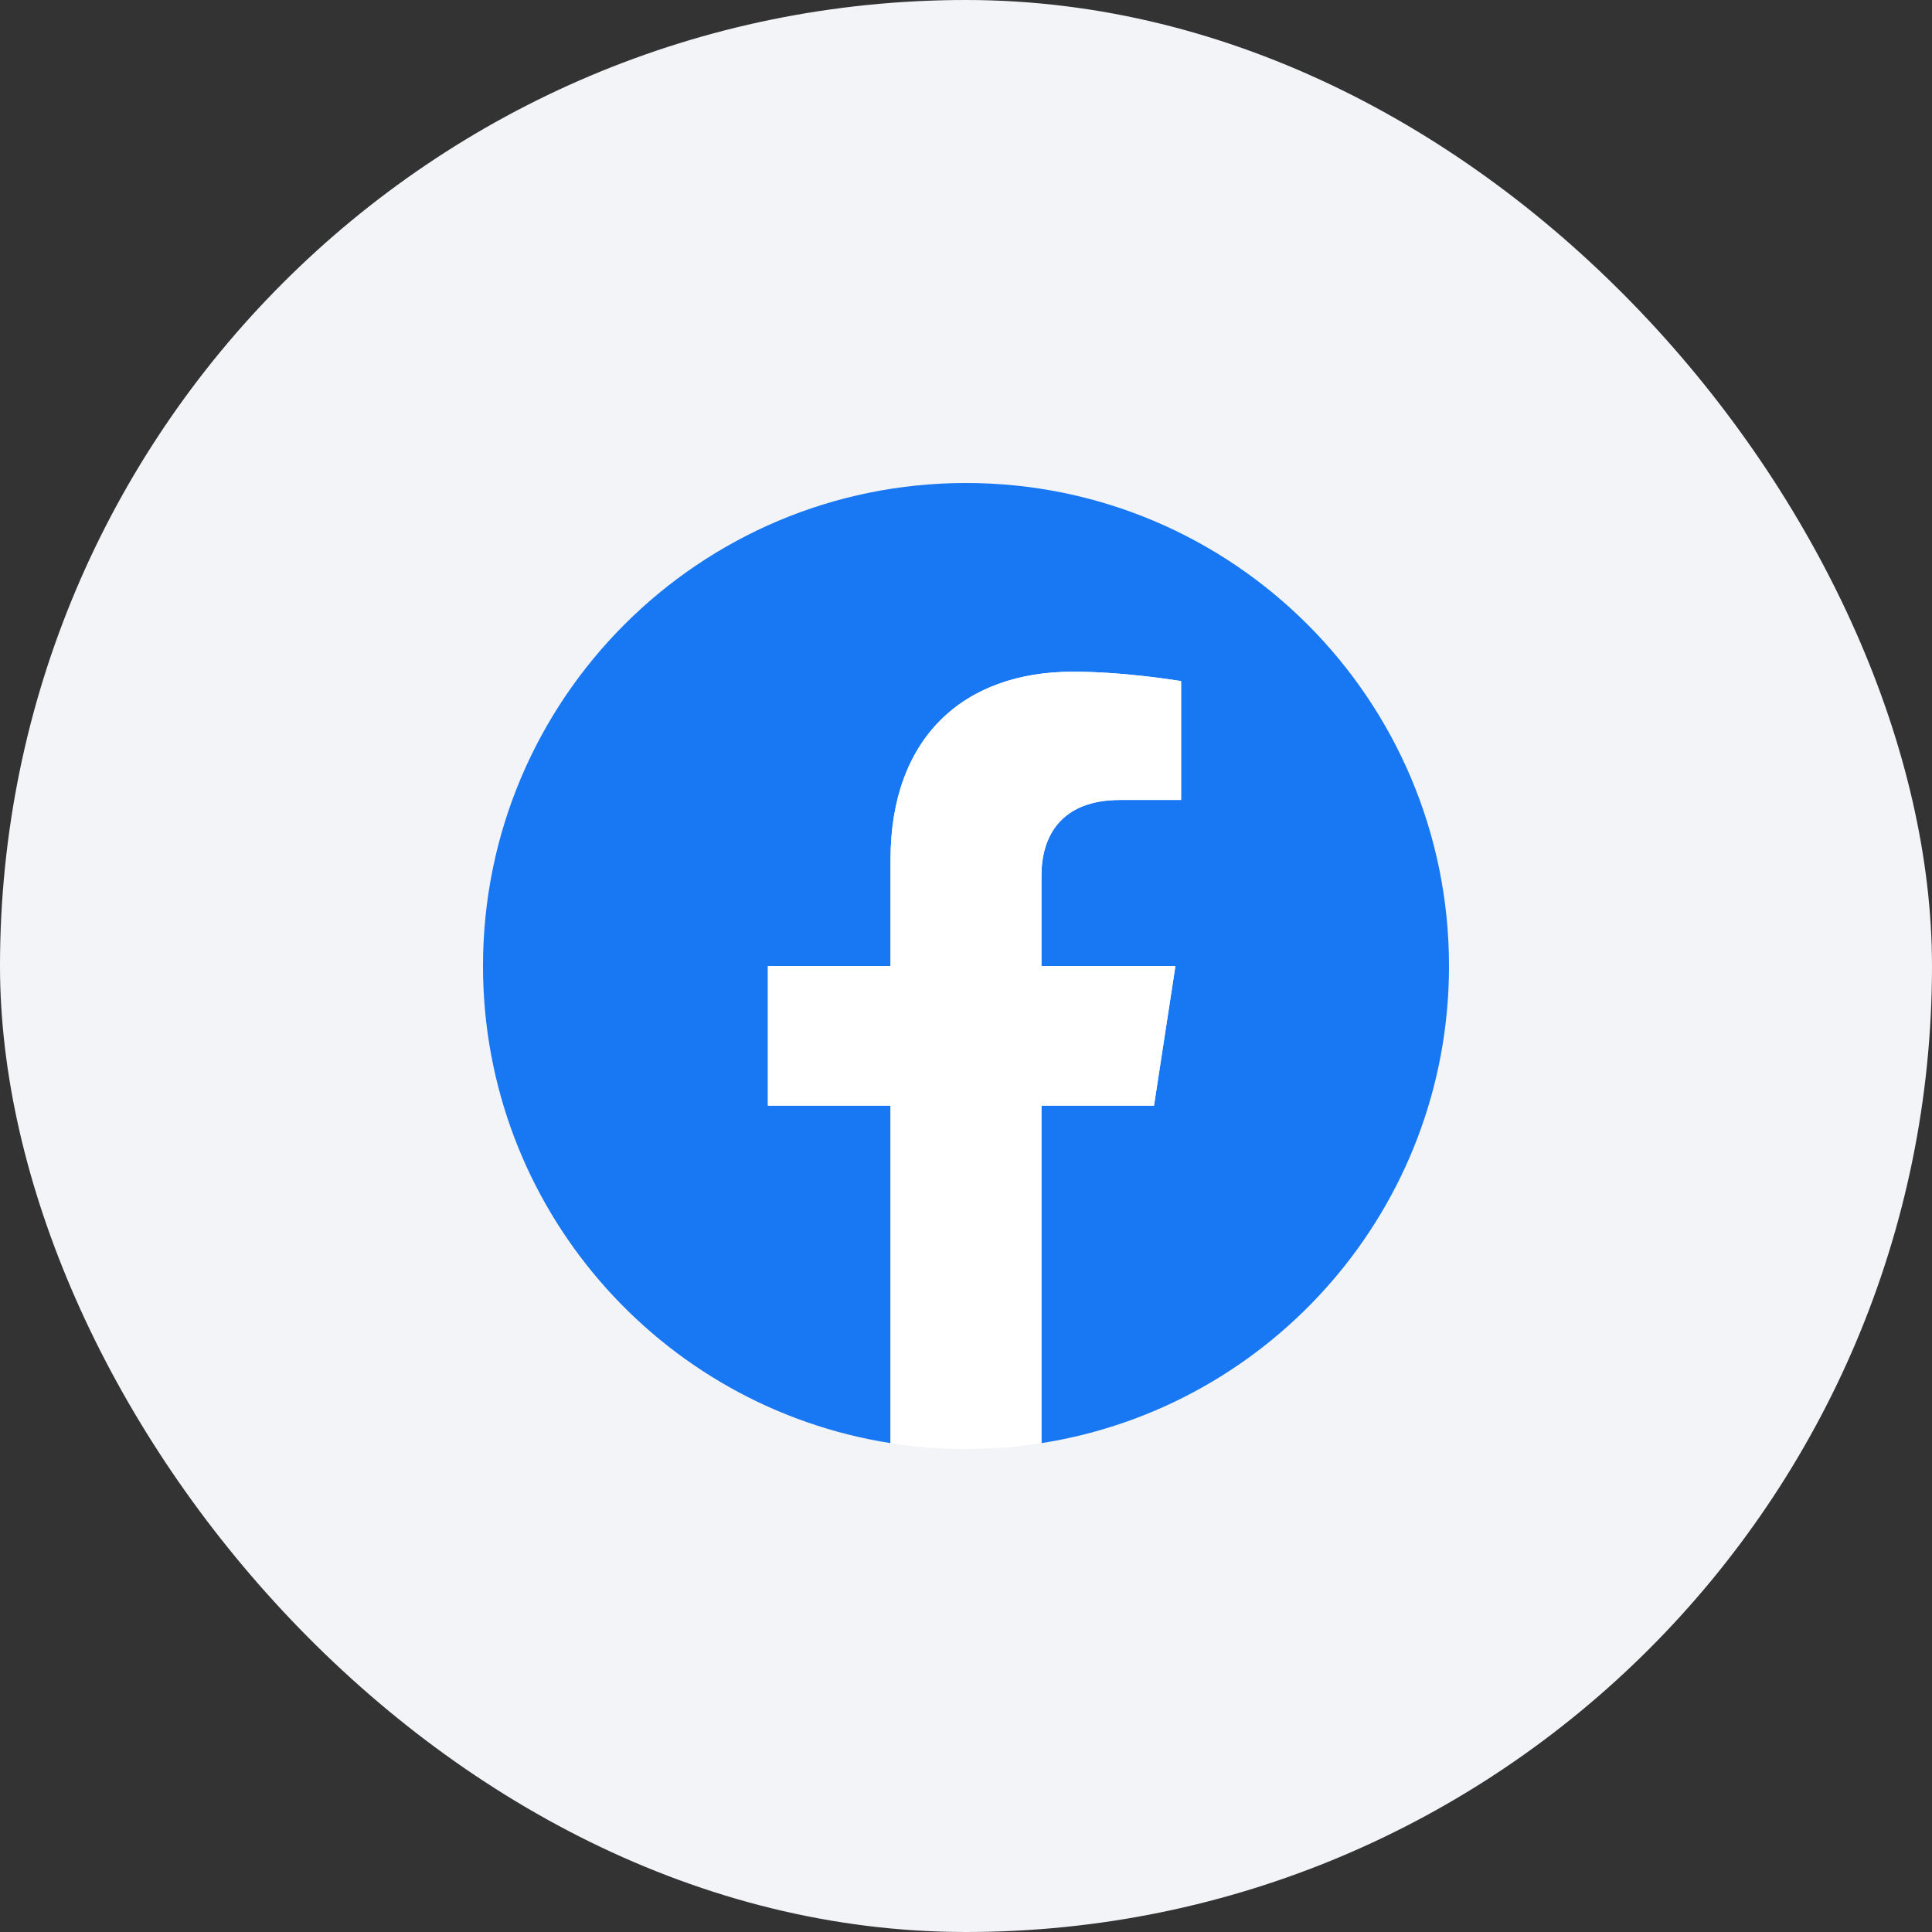 <svg width="48" height="48" viewBox="0 0 48 48" fill="none" xmlns="http://www.w3.org/2000/svg">
<rect x="0" y="0" width="48" height="48" fill="#333333" stroke="none"/>
<rect width="48" height="48" rx="24" fill="#F2F4F7"/>
<g clip-path="url(#clip0_3444_64504)">
<path d="M36 24C36 29.99 31.612 34.954 25.875 35.854V27.469H28.671L29.203 24H25.875V21.749C25.875 20.8 26.34 19.875 27.831 19.875H29.344V16.922C29.344 16.922 27.97 16.688 26.657 16.688C23.917 16.688 22.125 18.349 22.125 21.356V24H19.078V27.469H22.125V35.854C16.388 34.954 12 29.99 12 24C12 17.373 17.373 12 24 12C30.627 12 36 17.373 36 24Z" fill="#1877F2"/>
<path d="M28.671 27.469L29.203 24H25.875V21.749C25.875 20.8 26.34 19.875 27.831 19.875H29.344V16.922C29.344 16.922 27.971 16.688 26.658 16.688C23.916 16.688 22.125 18.349 22.125 21.356V24H19.078V27.469H22.125V35.854C22.736 35.95 23.362 36 24 36C24.638 36 25.264 35.95 25.875 35.854V27.469H28.671Z" fill="white"/>
</g>
<defs>
<clipPath id="clip0_3444_64504">
<rect width="24" height="24" fill="white" transform="translate(12 12)"/>
</clipPath>
</defs>
</svg>
